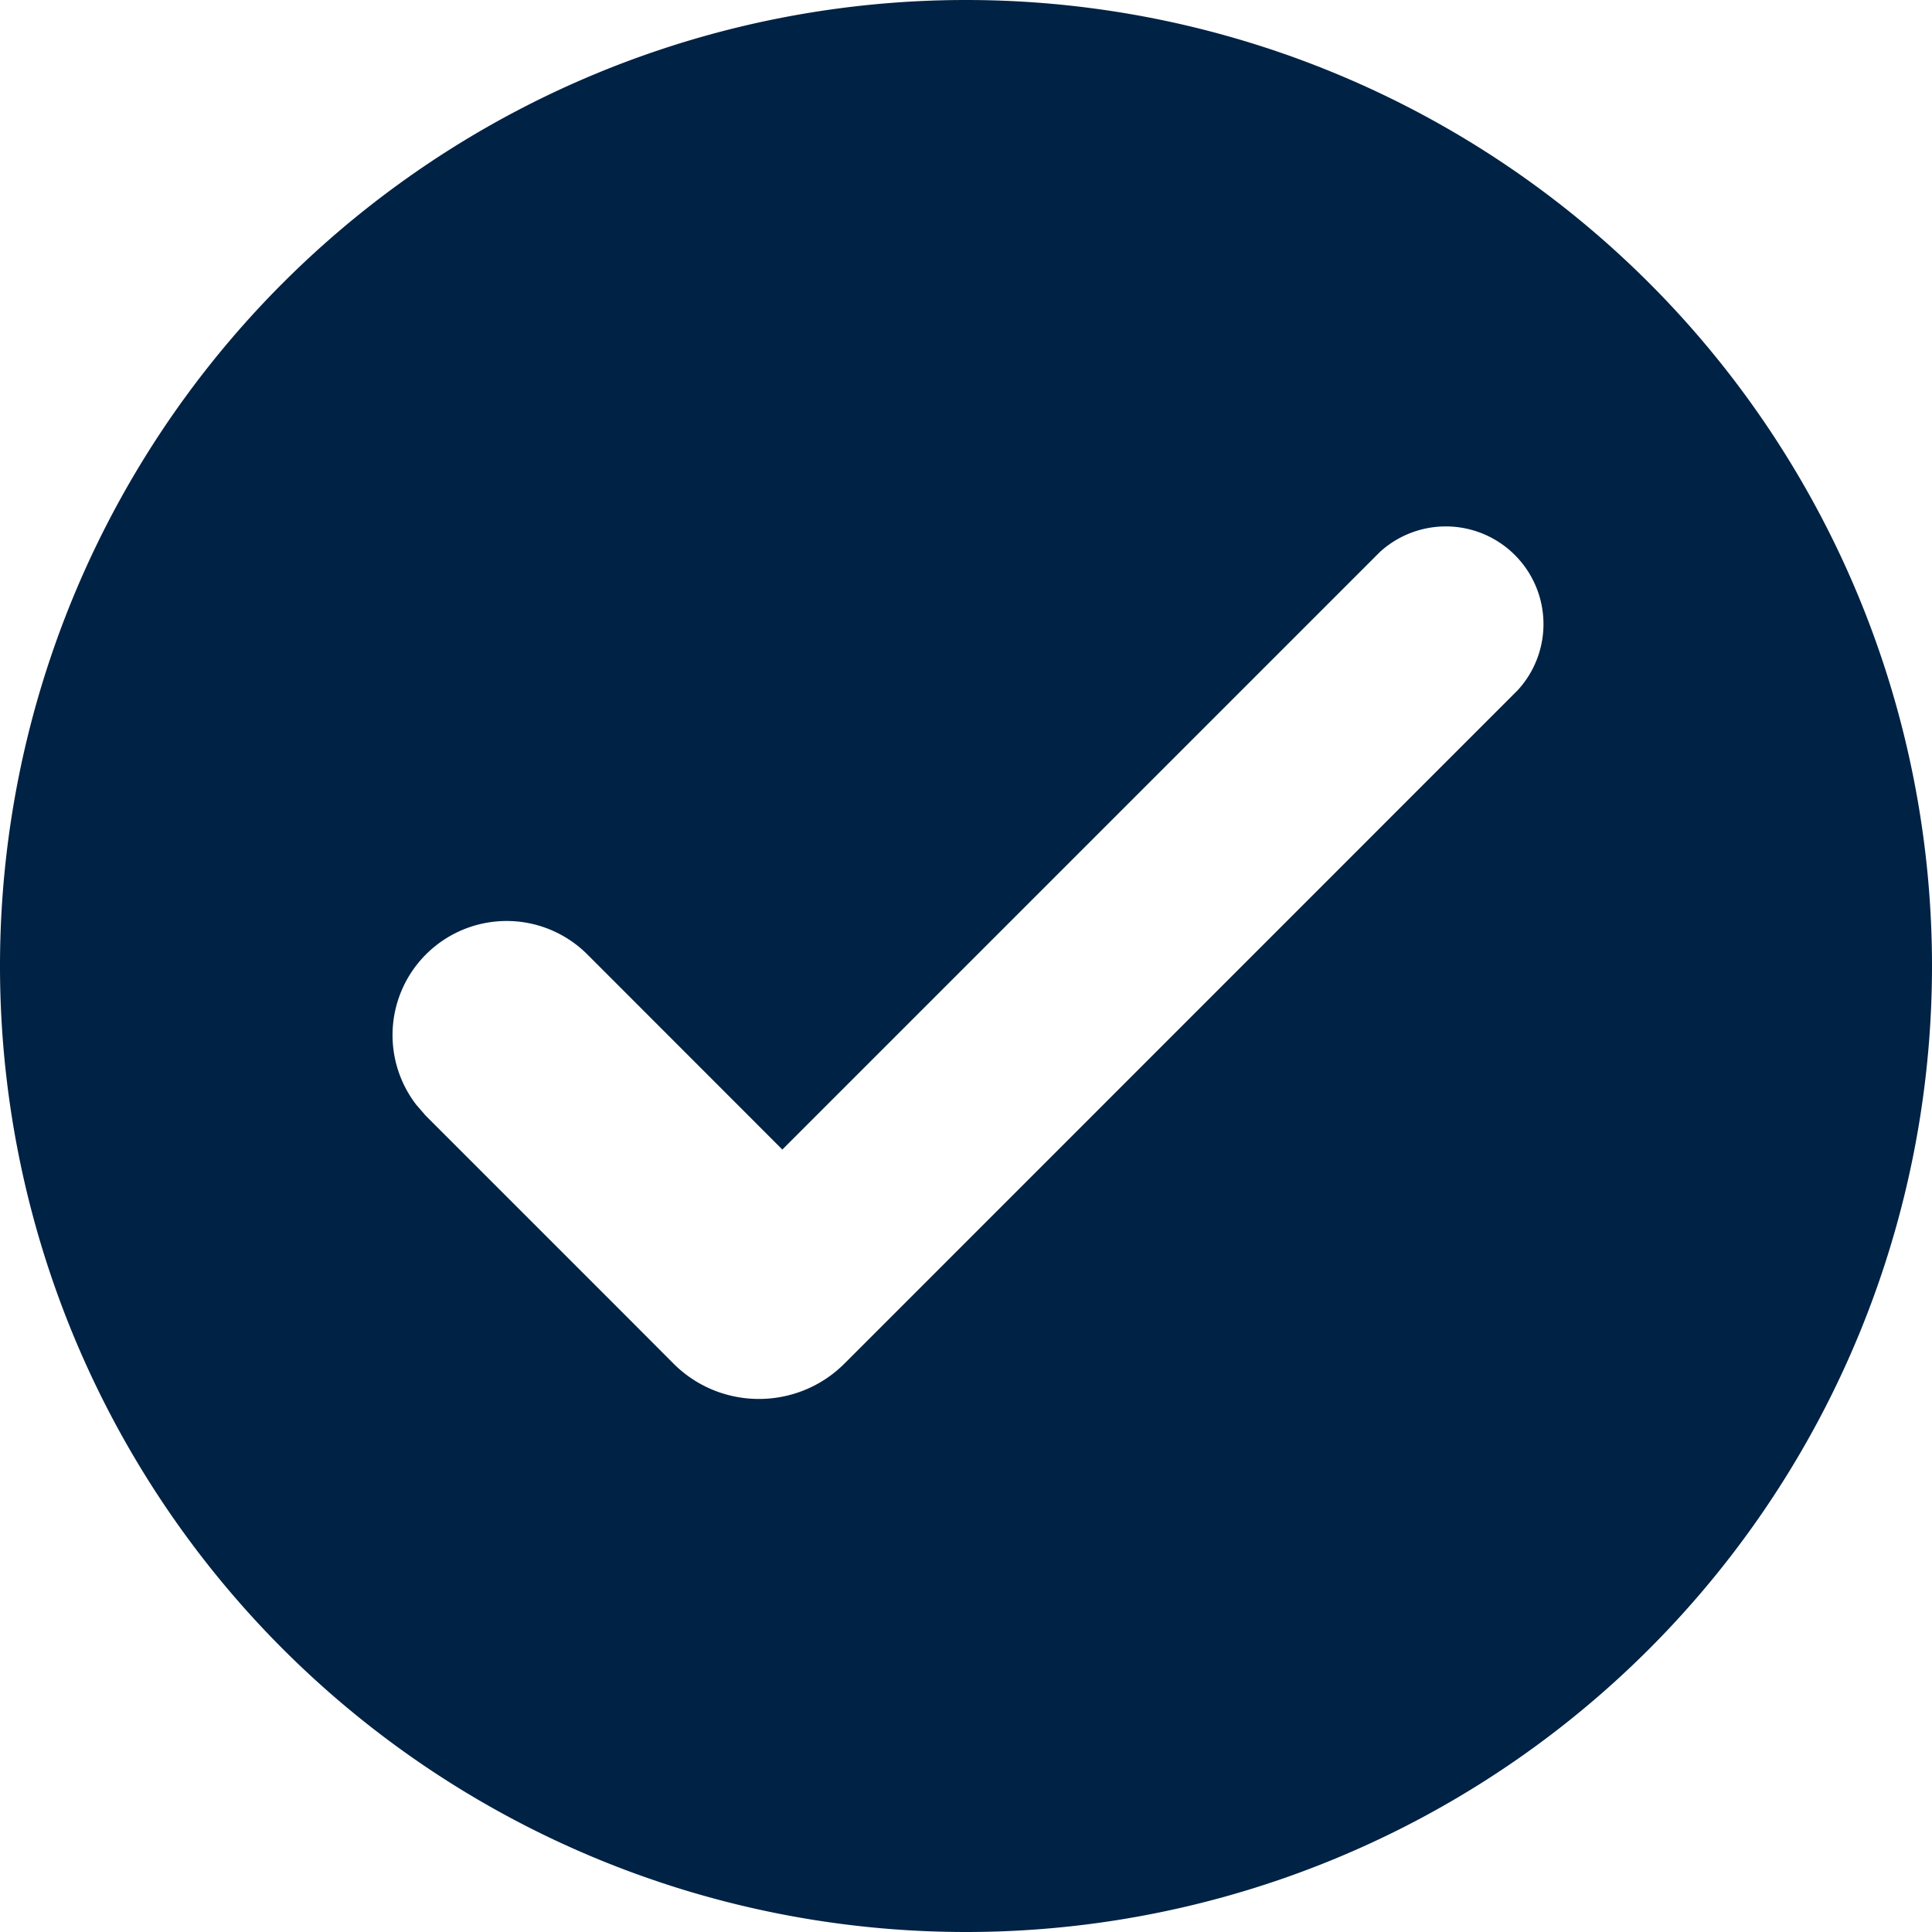 <svg xmlns="http://www.w3.org/2000/svg" xmlns:xlink="http://www.w3.org/1999/xlink" width="16" height="16"><defs><path id="a" d="M8 0a8 8 0 1 1 0 16A8 8 0 0 1 8 0Zm3.427 4.572L6.479 9.52 4.863 7.903A.945.945 0 0 0 3.448 9.15l.078.09 1.616 1.616.436.437c.39.39 1.024.39 1.415 0l.63-.63 4.947-4.948a.809.809 0 0 0-1.143-1.143Z"/></defs><g fill="none" fill-rule="evenodd"><mask id="b" fill="#fff"><use xlink:href="#a"/></mask><use xlink:href="#a" fill="#024"/></g></svg>